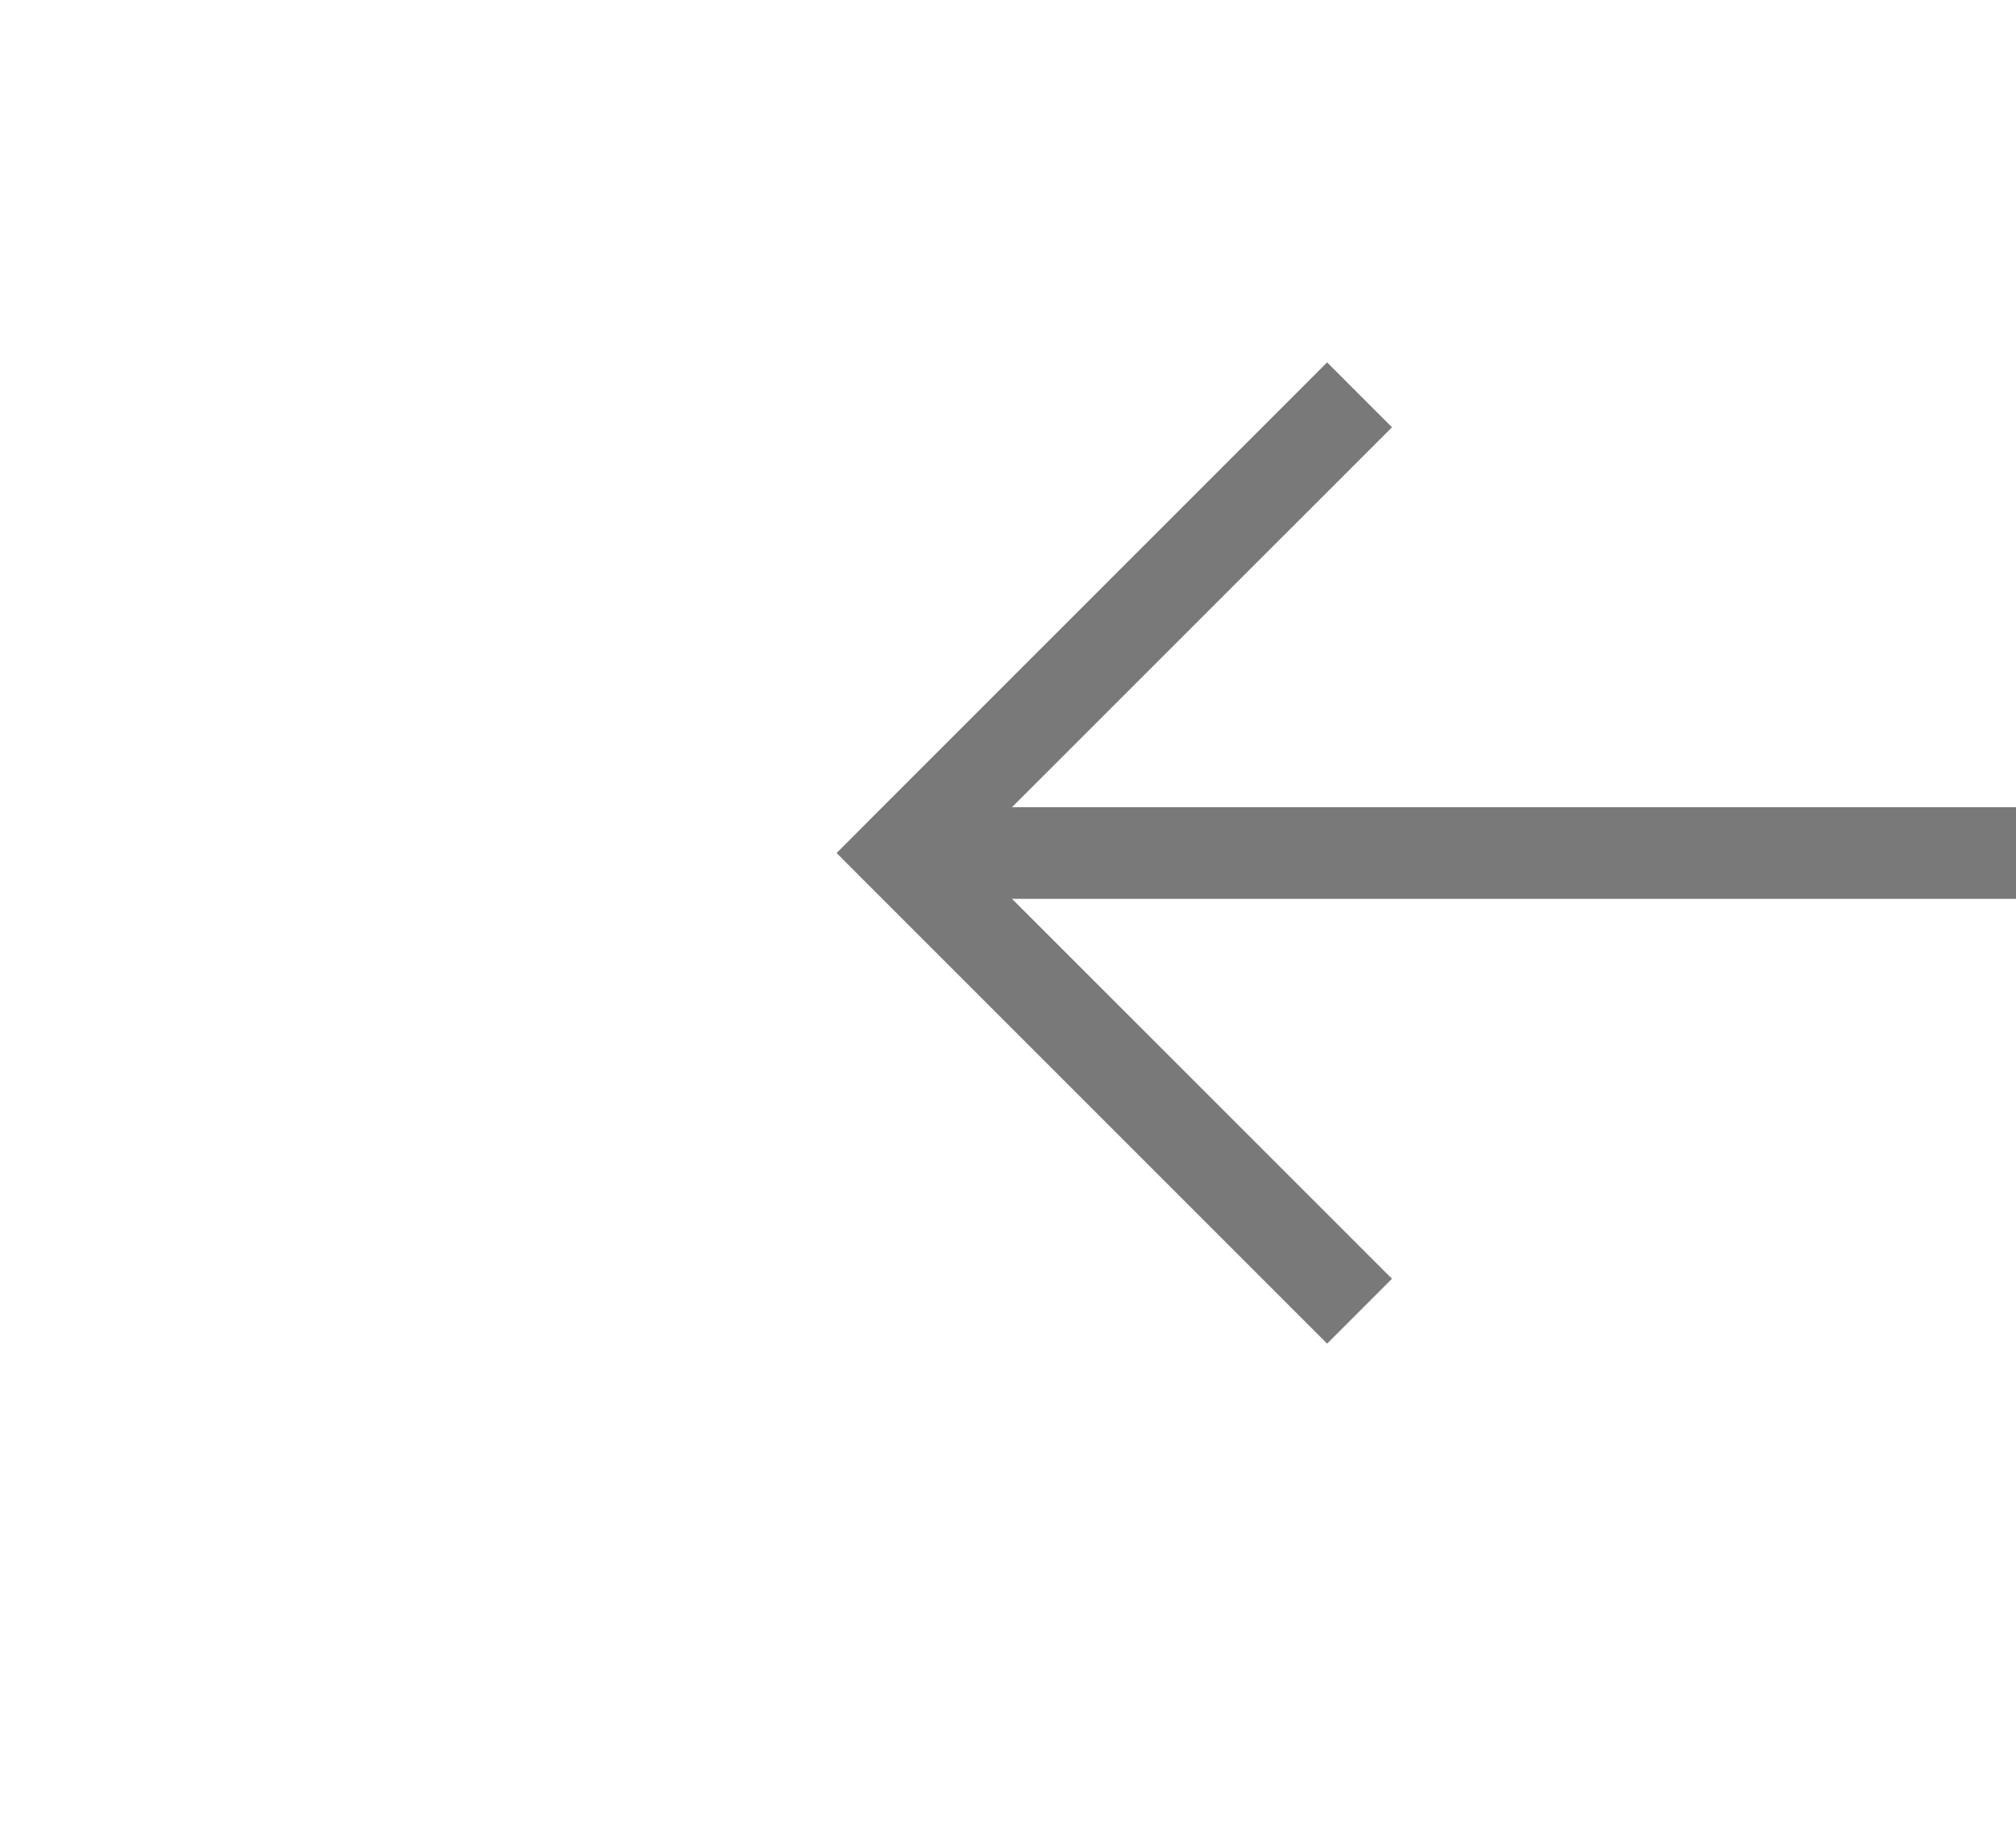 ﻿<?xml version="1.0" encoding="utf-8"?>
<svg version="1.1" xmlns:xlink="http://www.w3.org/1999/xlink" width="22px" height="20px" preserveAspectRatio="xMinYMid meet" viewBox="996 6997  22 18" xmlns="http://www.w3.org/2000/svg">
  <g transform="matrix(0.866 0.5 -0.5 0.866 3637.912 435.126 )">
    <path d="M 1019.146 7005.946  L 1014.5 7010.593  L 1009.854 7005.946  L 1009.146 7006.654  L 1014.146 7011.654  L 1014.5 7012.007  L 1014.854 7011.654  L 1019.854 7006.654  L 1019.146 7005.946  Z " fill-rule="nonzero" fill="#797979" stroke="none" transform="matrix(0.5 0.866 -0.866 0.5 6570.294 2621.917 )" />
    <path d="M 1014.5 6990  L 1014.5 7011  " stroke-width="1" stroke="#797979" fill="none" transform="matrix(0.5 0.866 -0.866 0.5 6570.294 2621.917 )" />
  </g>
</svg>